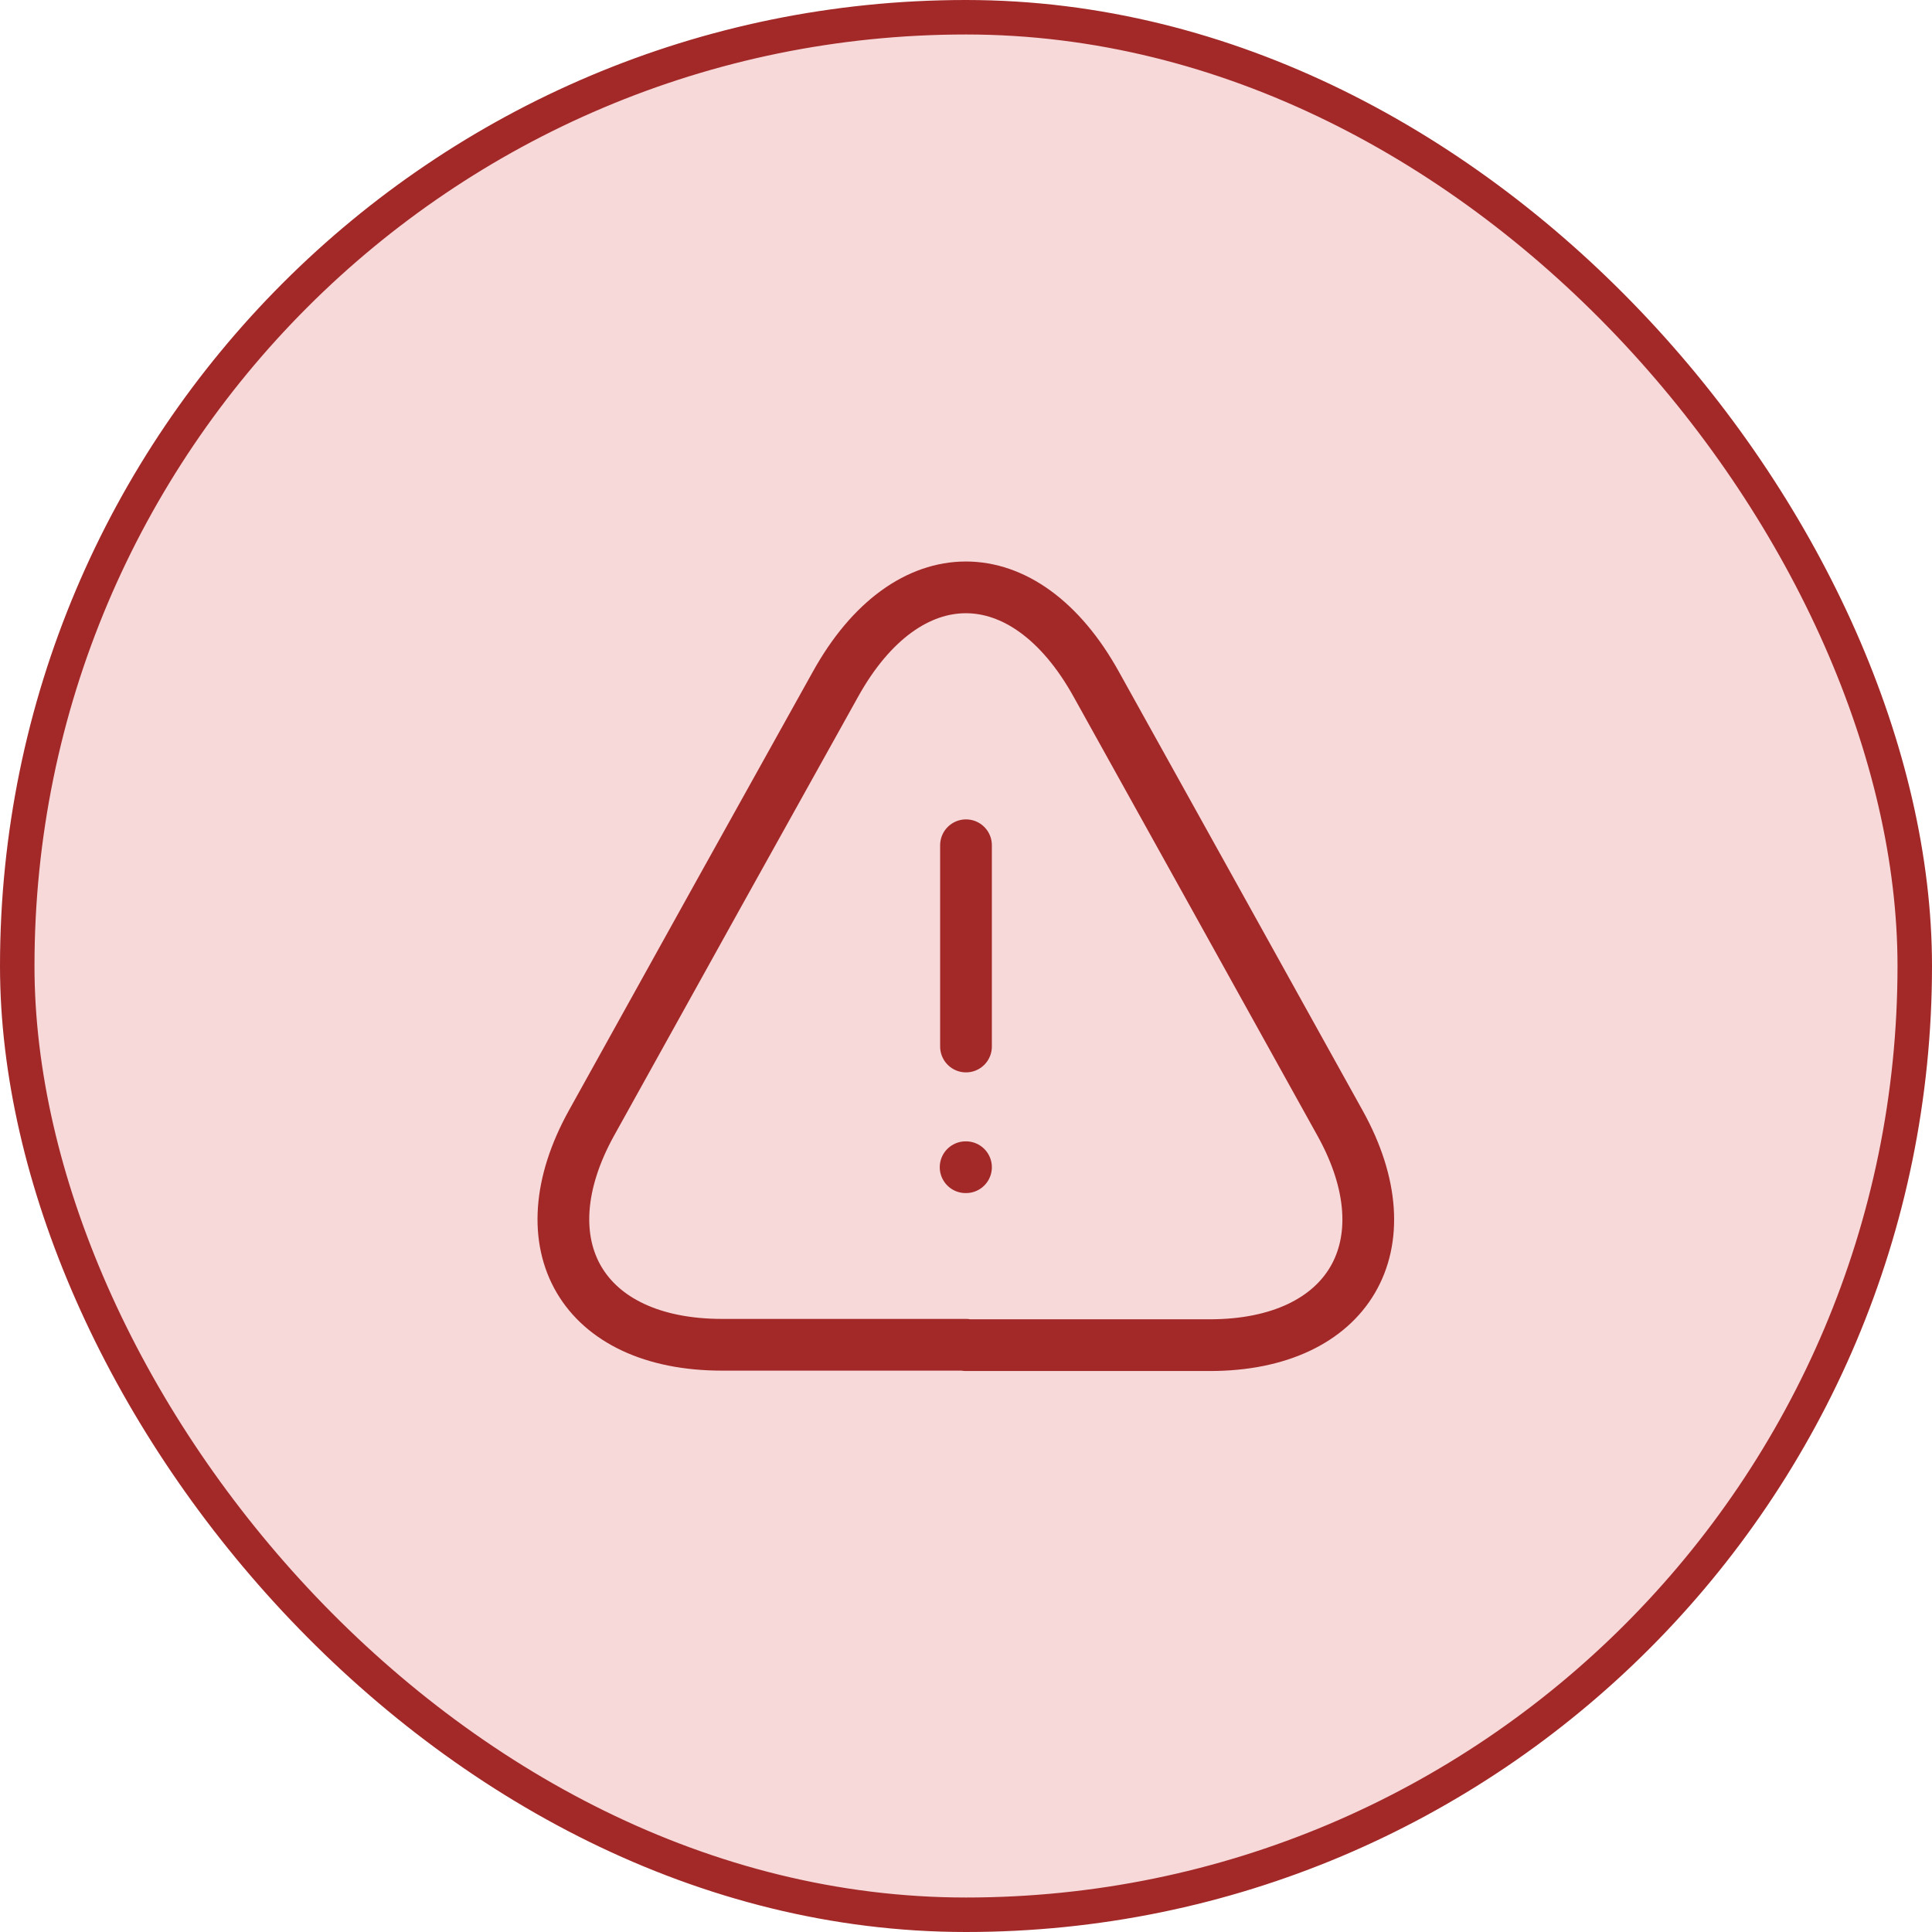 <svg width="40" height="40" viewBox="0 0 40 40" fill="none" xmlns="http://www.w3.org/2000/svg">
<rect x="0.357" y="0.357" width="39.286" height="39.286" rx="19.643" fill="#F7D9D9"/>
<rect x="0.357" y="0.357" width="39.286" height="39.286" rx="19.643" stroke="#A32929" stroke-width="0.714"/>
<path d="M20 17.5V21.667" stroke="#A32929" stroke-width="1.071" stroke-linecap="round" stroke-linejoin="round"/>
<path d="M19.997 27.842H14.947C12.055 27.842 10.847 25.775 12.247 23.25L14.847 18.567L17.297 14.167C18.78 11.492 21.214 11.492 22.697 14.167L25.147 18.575L27.747 23.258C29.147 25.783 27.93 27.85 25.047 27.85H19.997V27.842Z" stroke="#A32929" stroke-width="1.071" stroke-linecap="round" stroke-linejoin="round"/>
<path d="M19.992 24.166H20" stroke="#A32929" stroke-width="1.071" stroke-linecap="round" stroke-linejoin="round"/>
</svg>
